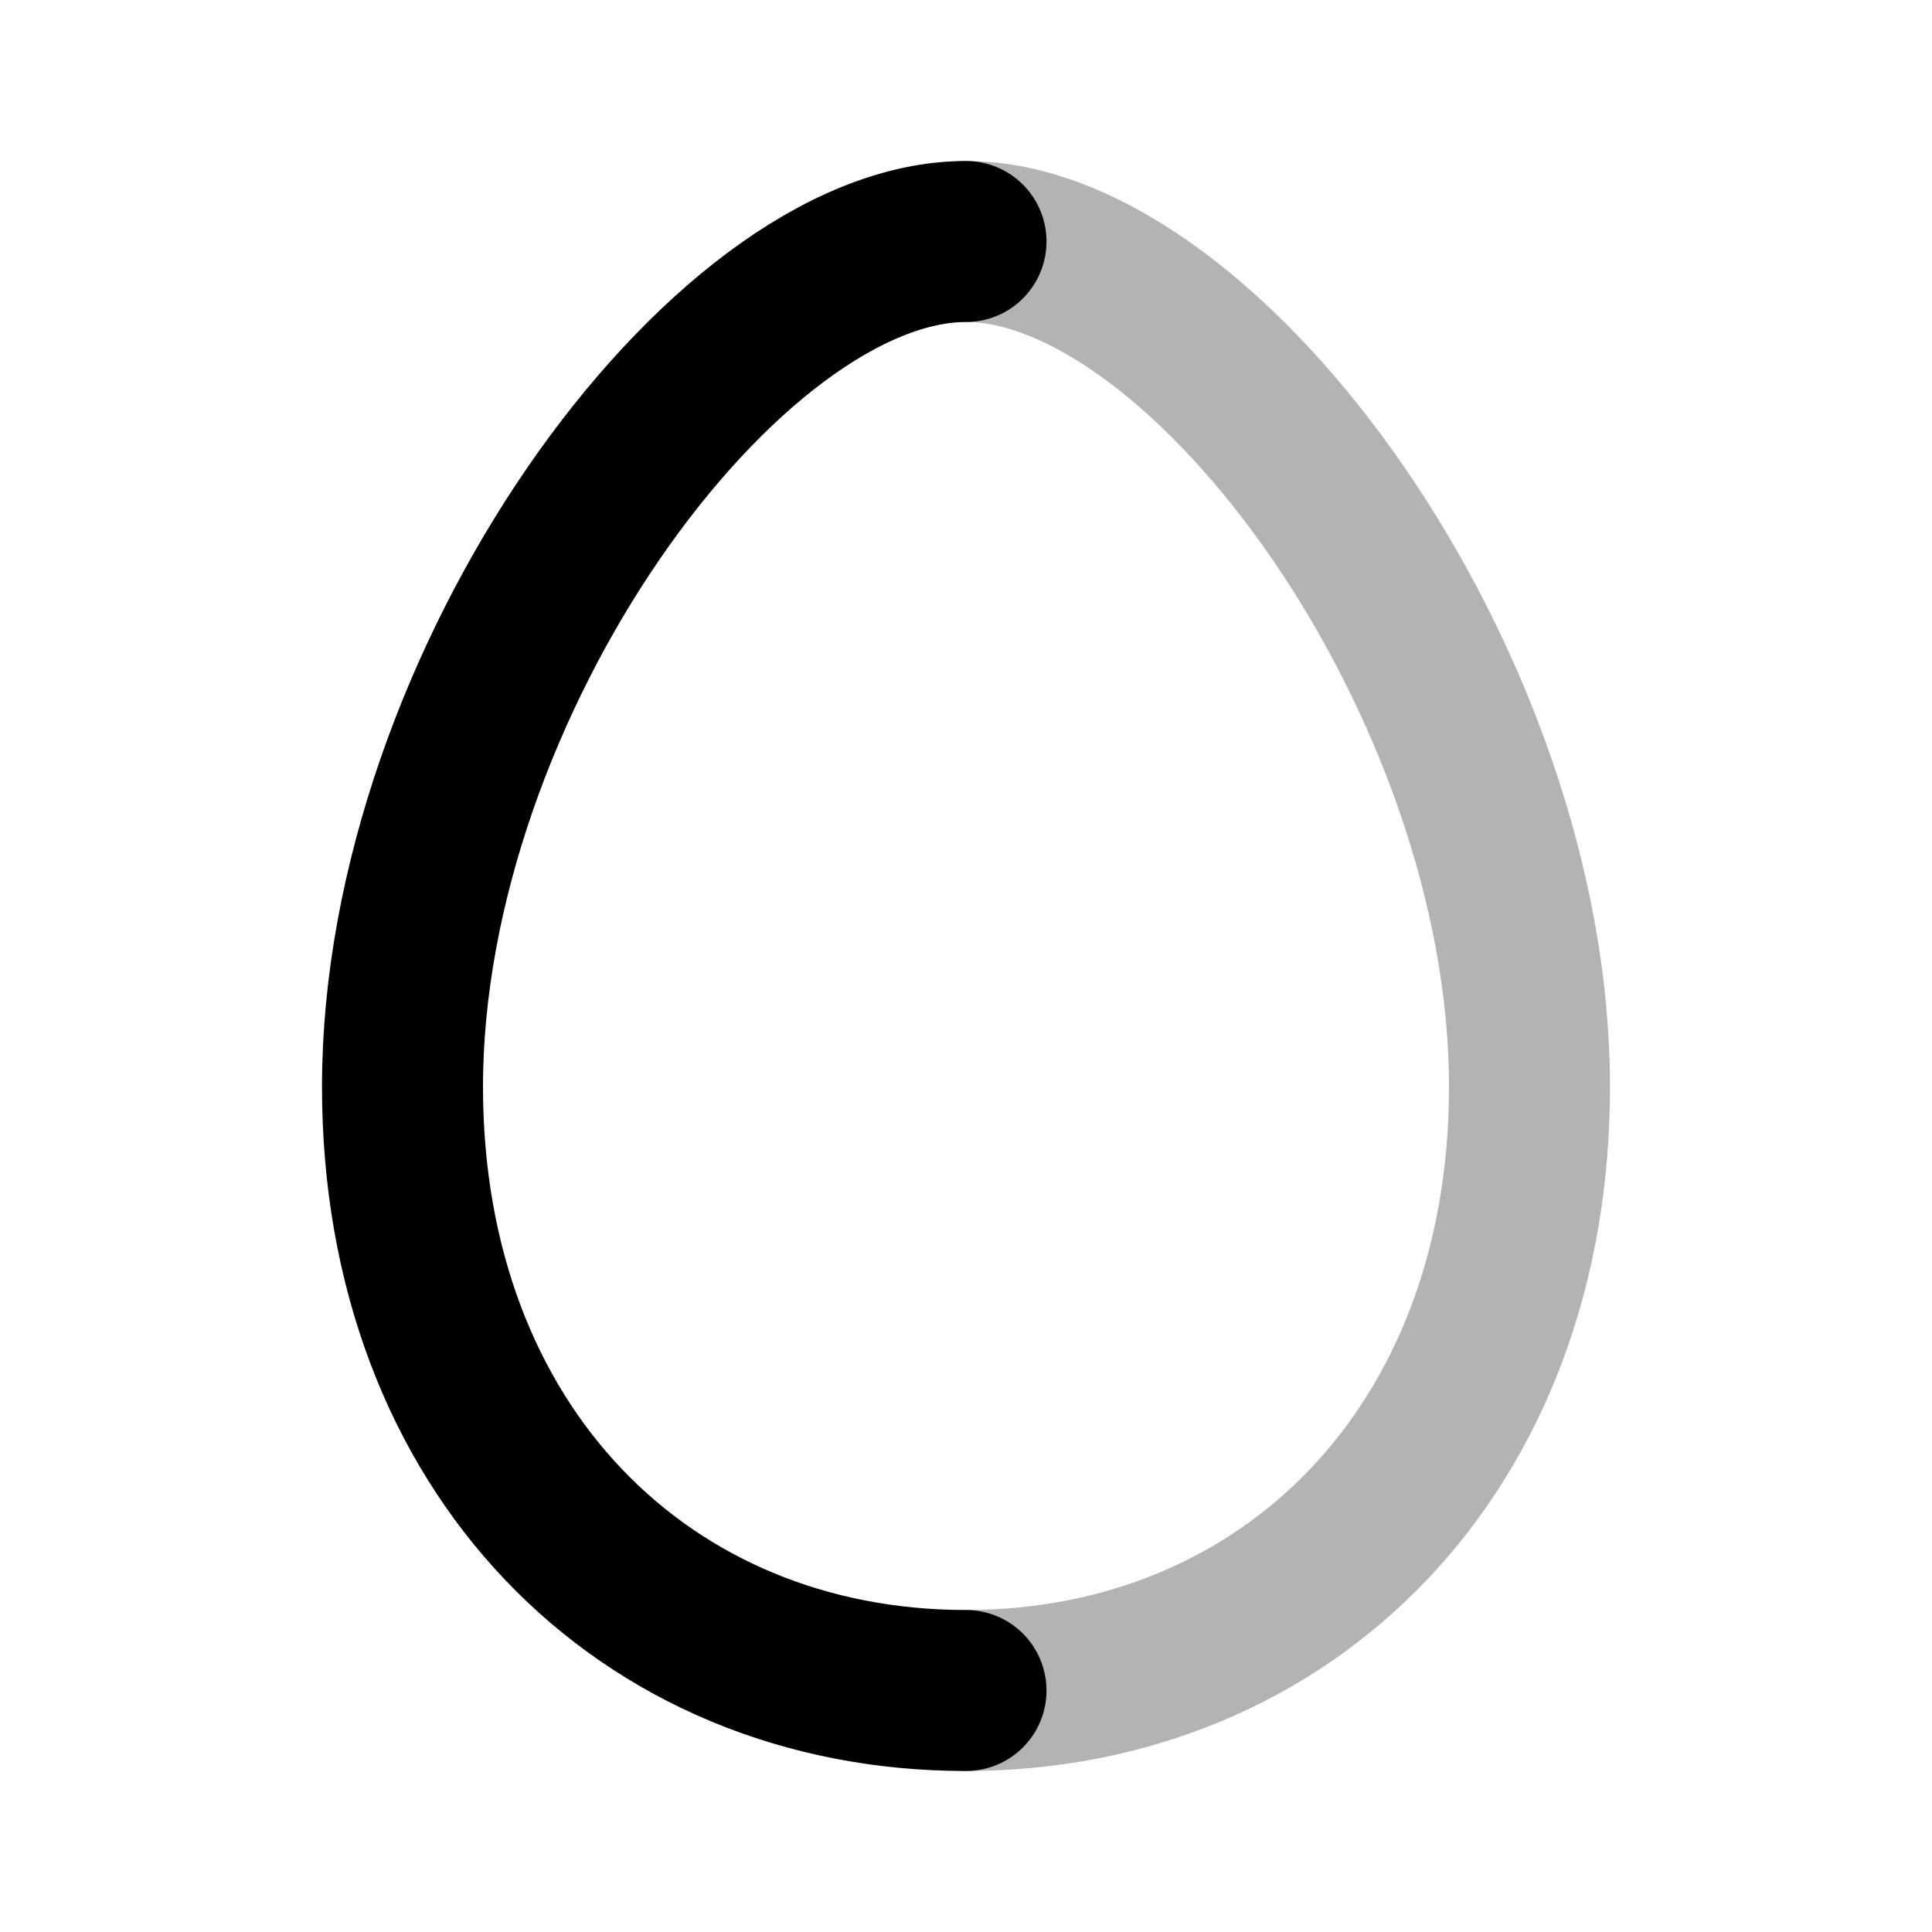 <svg xmlns="http://www.w3.org/2000/svg" width="24" height="24" viewBox="0 0 24 24" fill="none">
    <path stroke="currentColor" stroke-linecap="round" stroke-width="2" d="M12 21c4 0 7-3 7-7.5C19 8.5 15 3 12 3" opacity=".3"/>
    <path stroke="currentColor" stroke-linecap="round" stroke-width="2" d="M12 21c-4 0-7-3-7-7.5C5 8.5 9 3 12 3"/>
</svg>